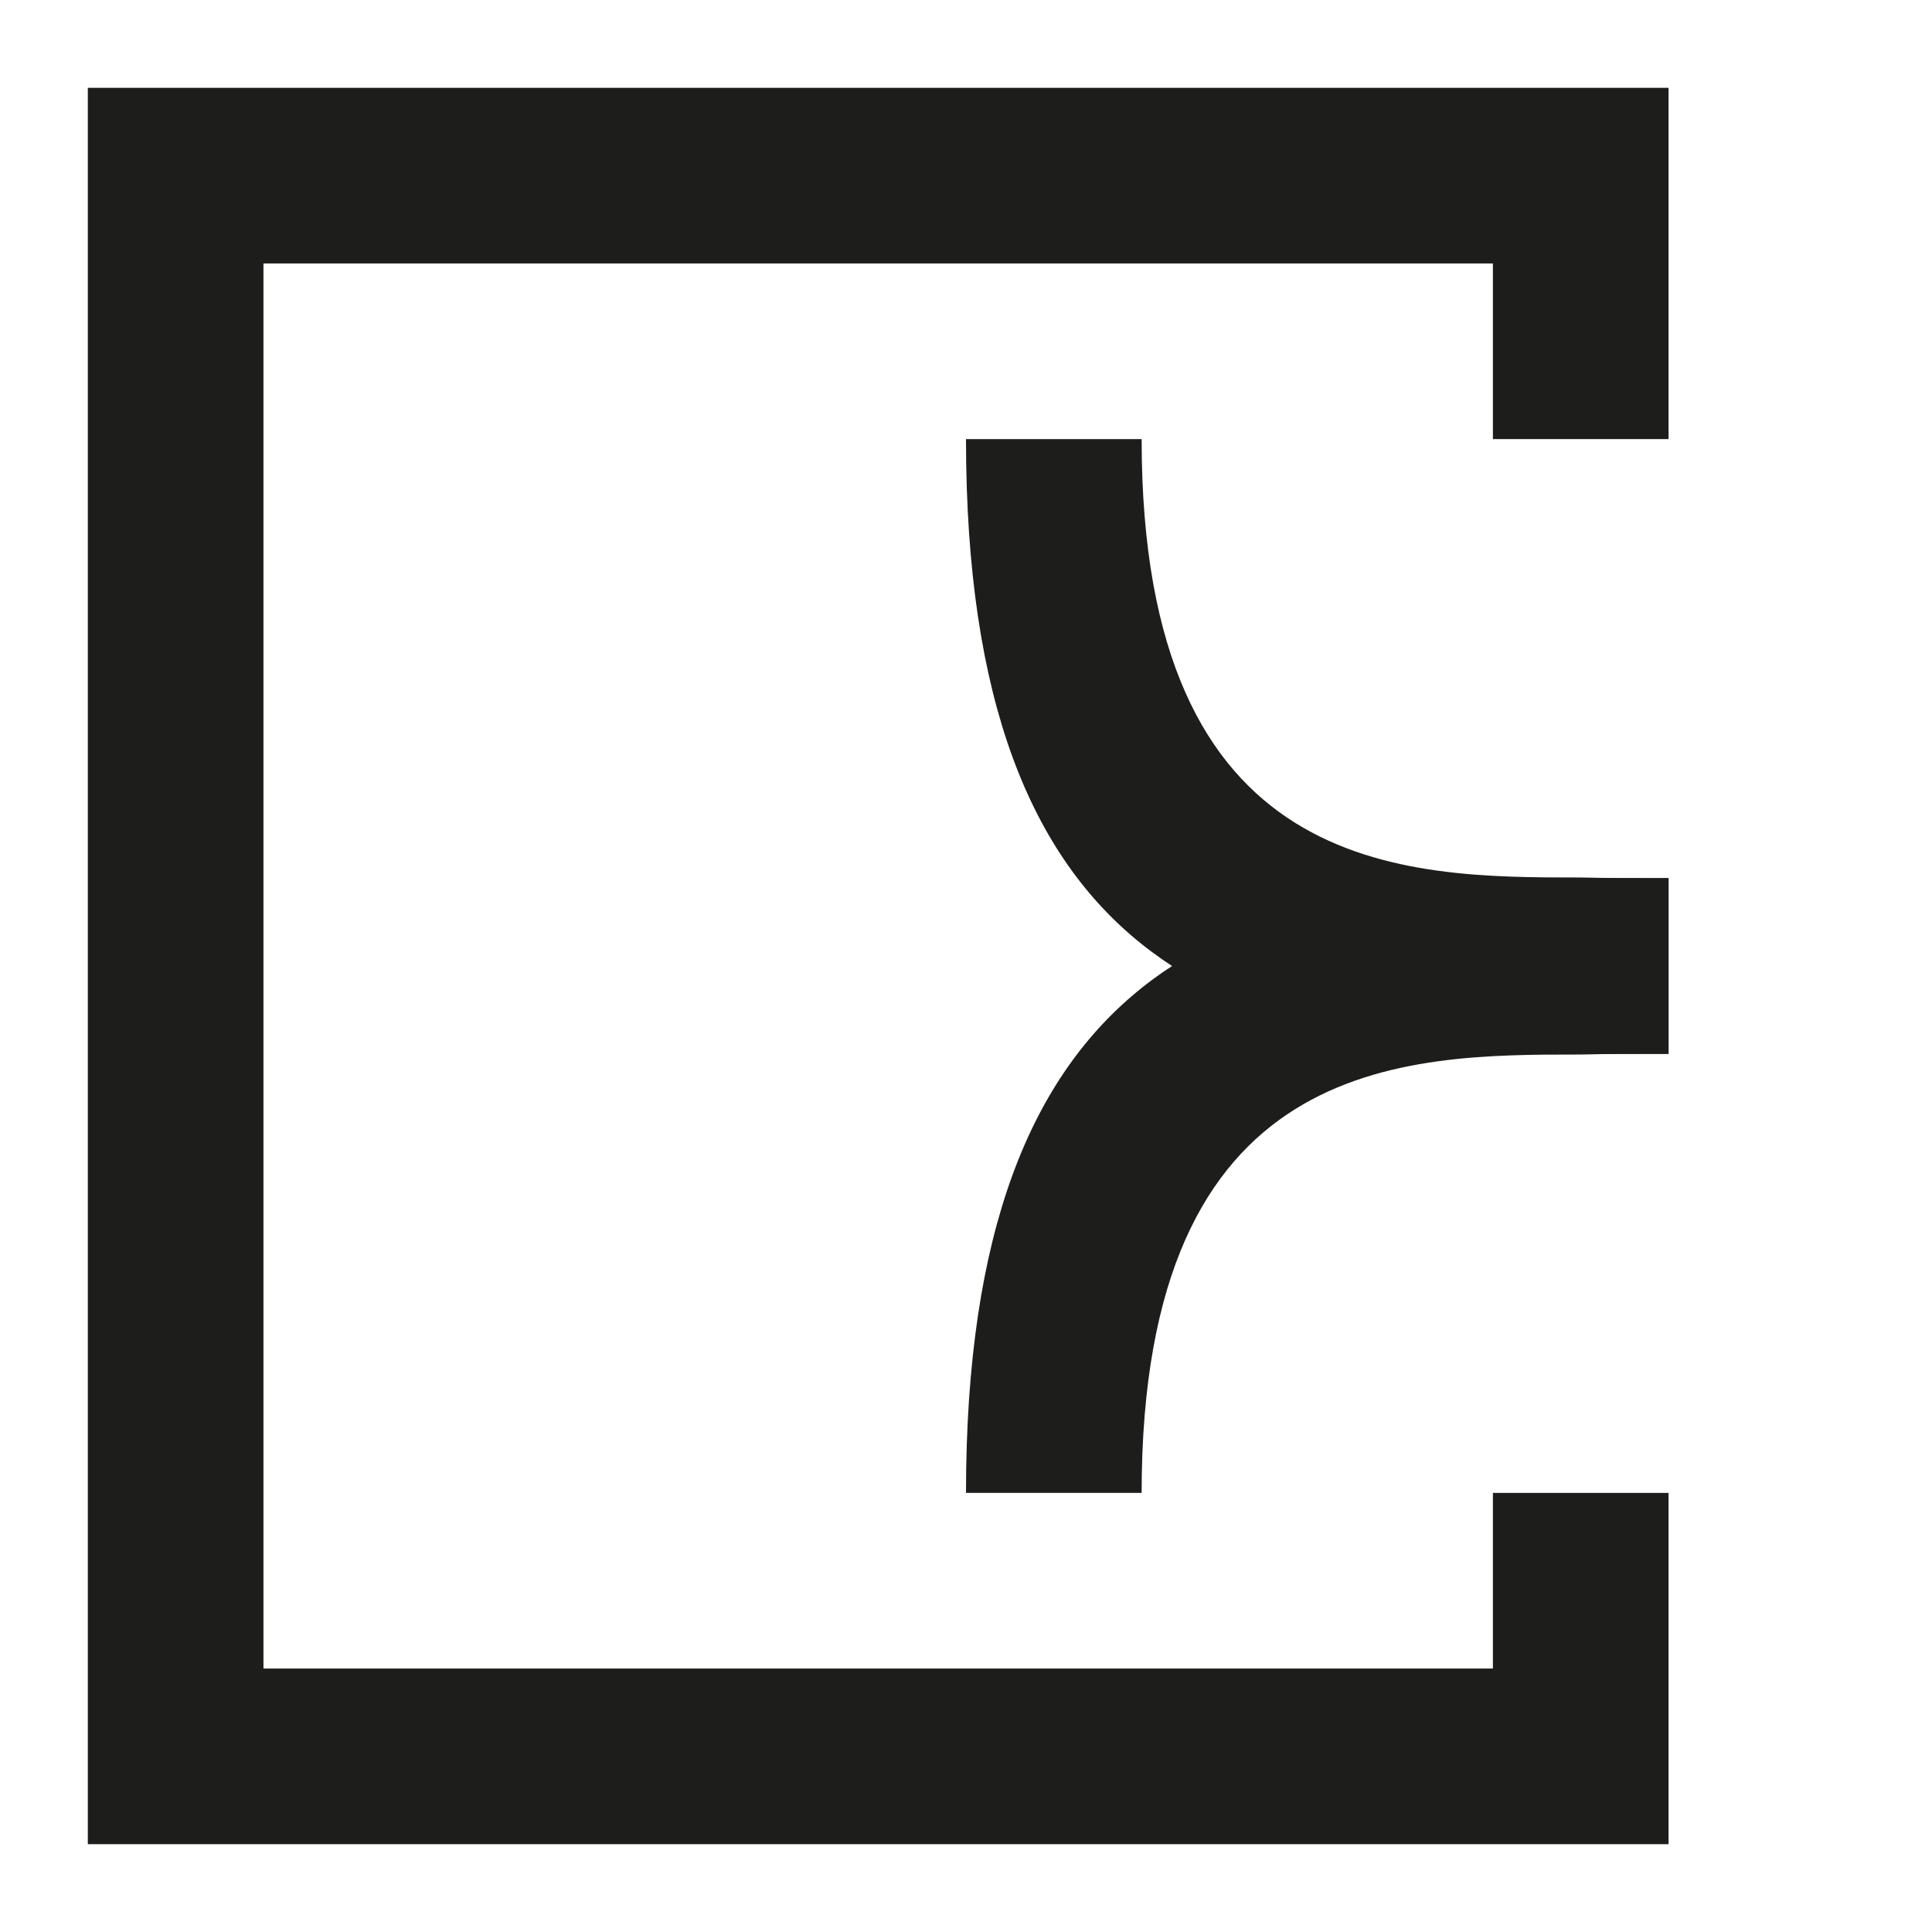 <svg width="22" height="22" viewBox="0 0 22 22" fill="none" xmlns="http://www.w3.org/2000/svg">
<path d="M18 5V2H2V20H18V17" stroke="#1D1D1B" stroke-width="2"/>
<path d="M11 5L13 5C13 9.992 15.99 9.992 17.99 9.992L18 9.992C18.323 10 18.643 10 18.952 10L19 10L19 12L18 12C14 12 11 11 11 5Z" fill="#1D1D1B"/>
<path d="M11 17L13 17C13 12.008 15.99 12.008 17.99 12.008L18 12.008C18.323 12 18.643 12 18.952 12L19 12L19 10L18 10C14 10 11 11 11 17Z" fill="#1D1D1B"/>
</svg>
